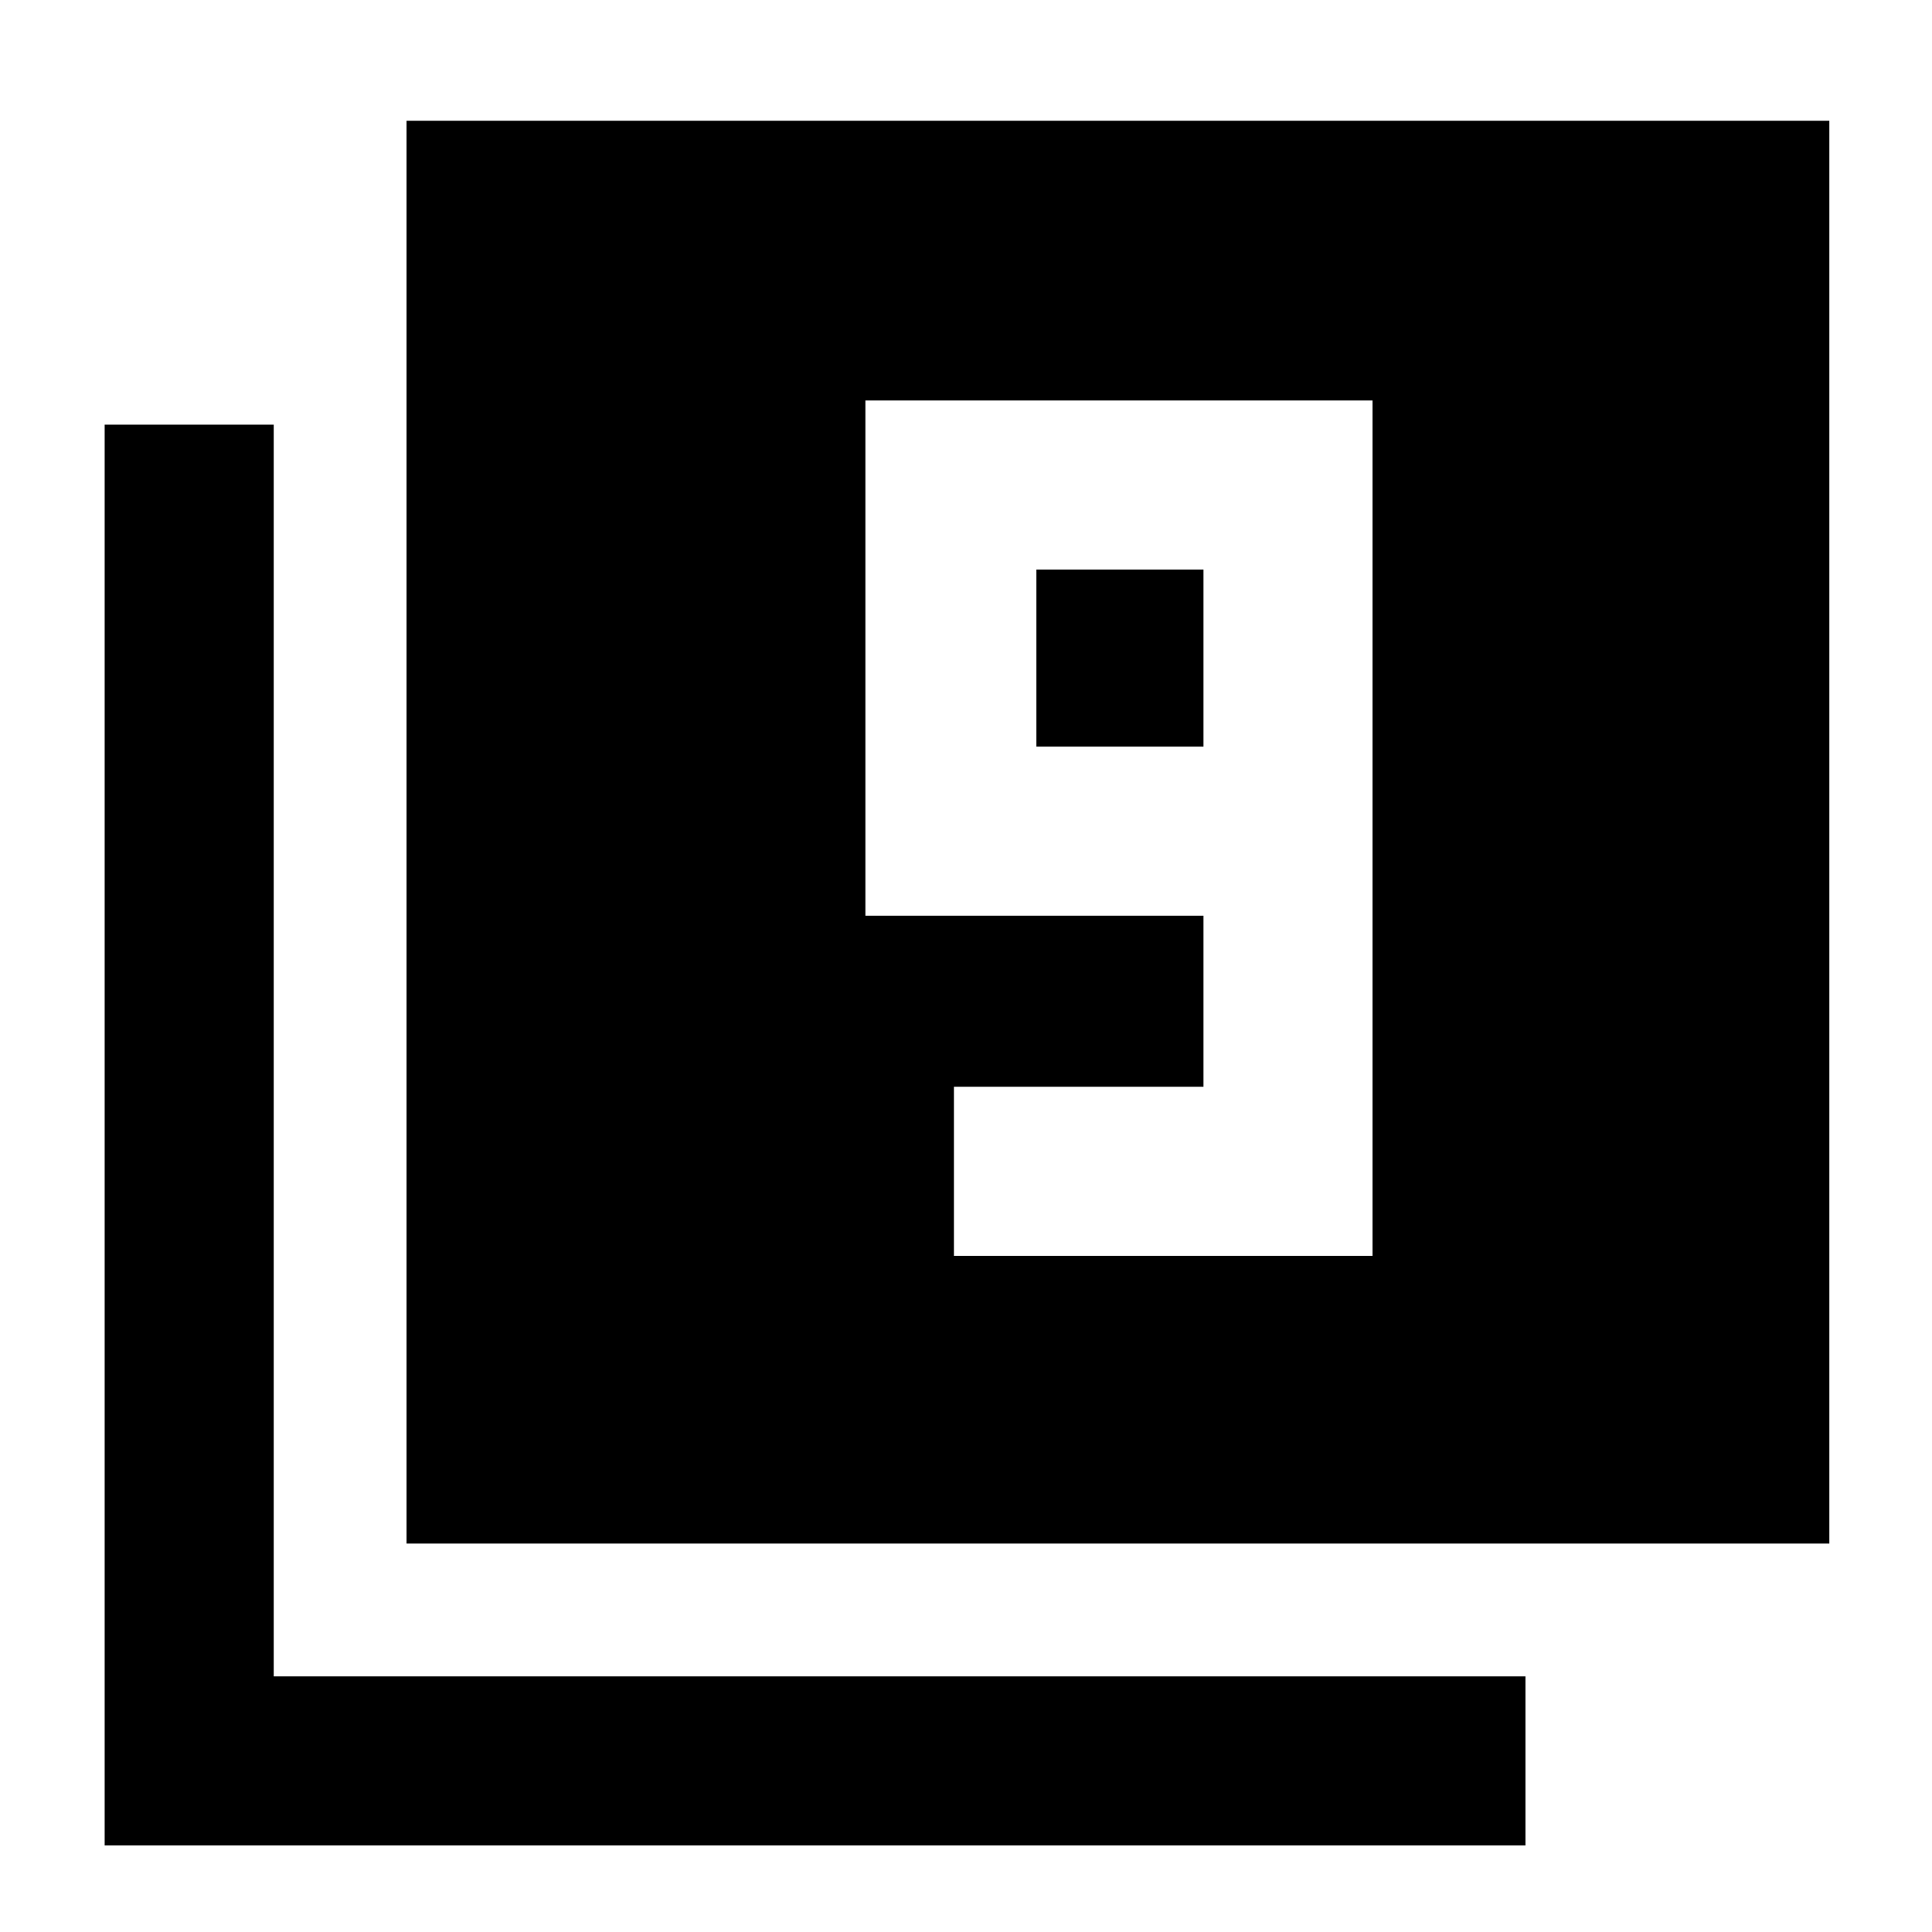 <svg xmlns="http://www.w3.org/2000/svg" height="40" width="40"><path d="M19.75 26h8.667V8.292h-10.5v10.666h7V22.5H19.75Zm5.167-10.542h-3.459v-3.666h3.459Zm-16.5 16.5V2.5h29.458v29.458Zm-6.25 6.25V8.792h3.5v25.916h25.916v3.5Z"/></svg>